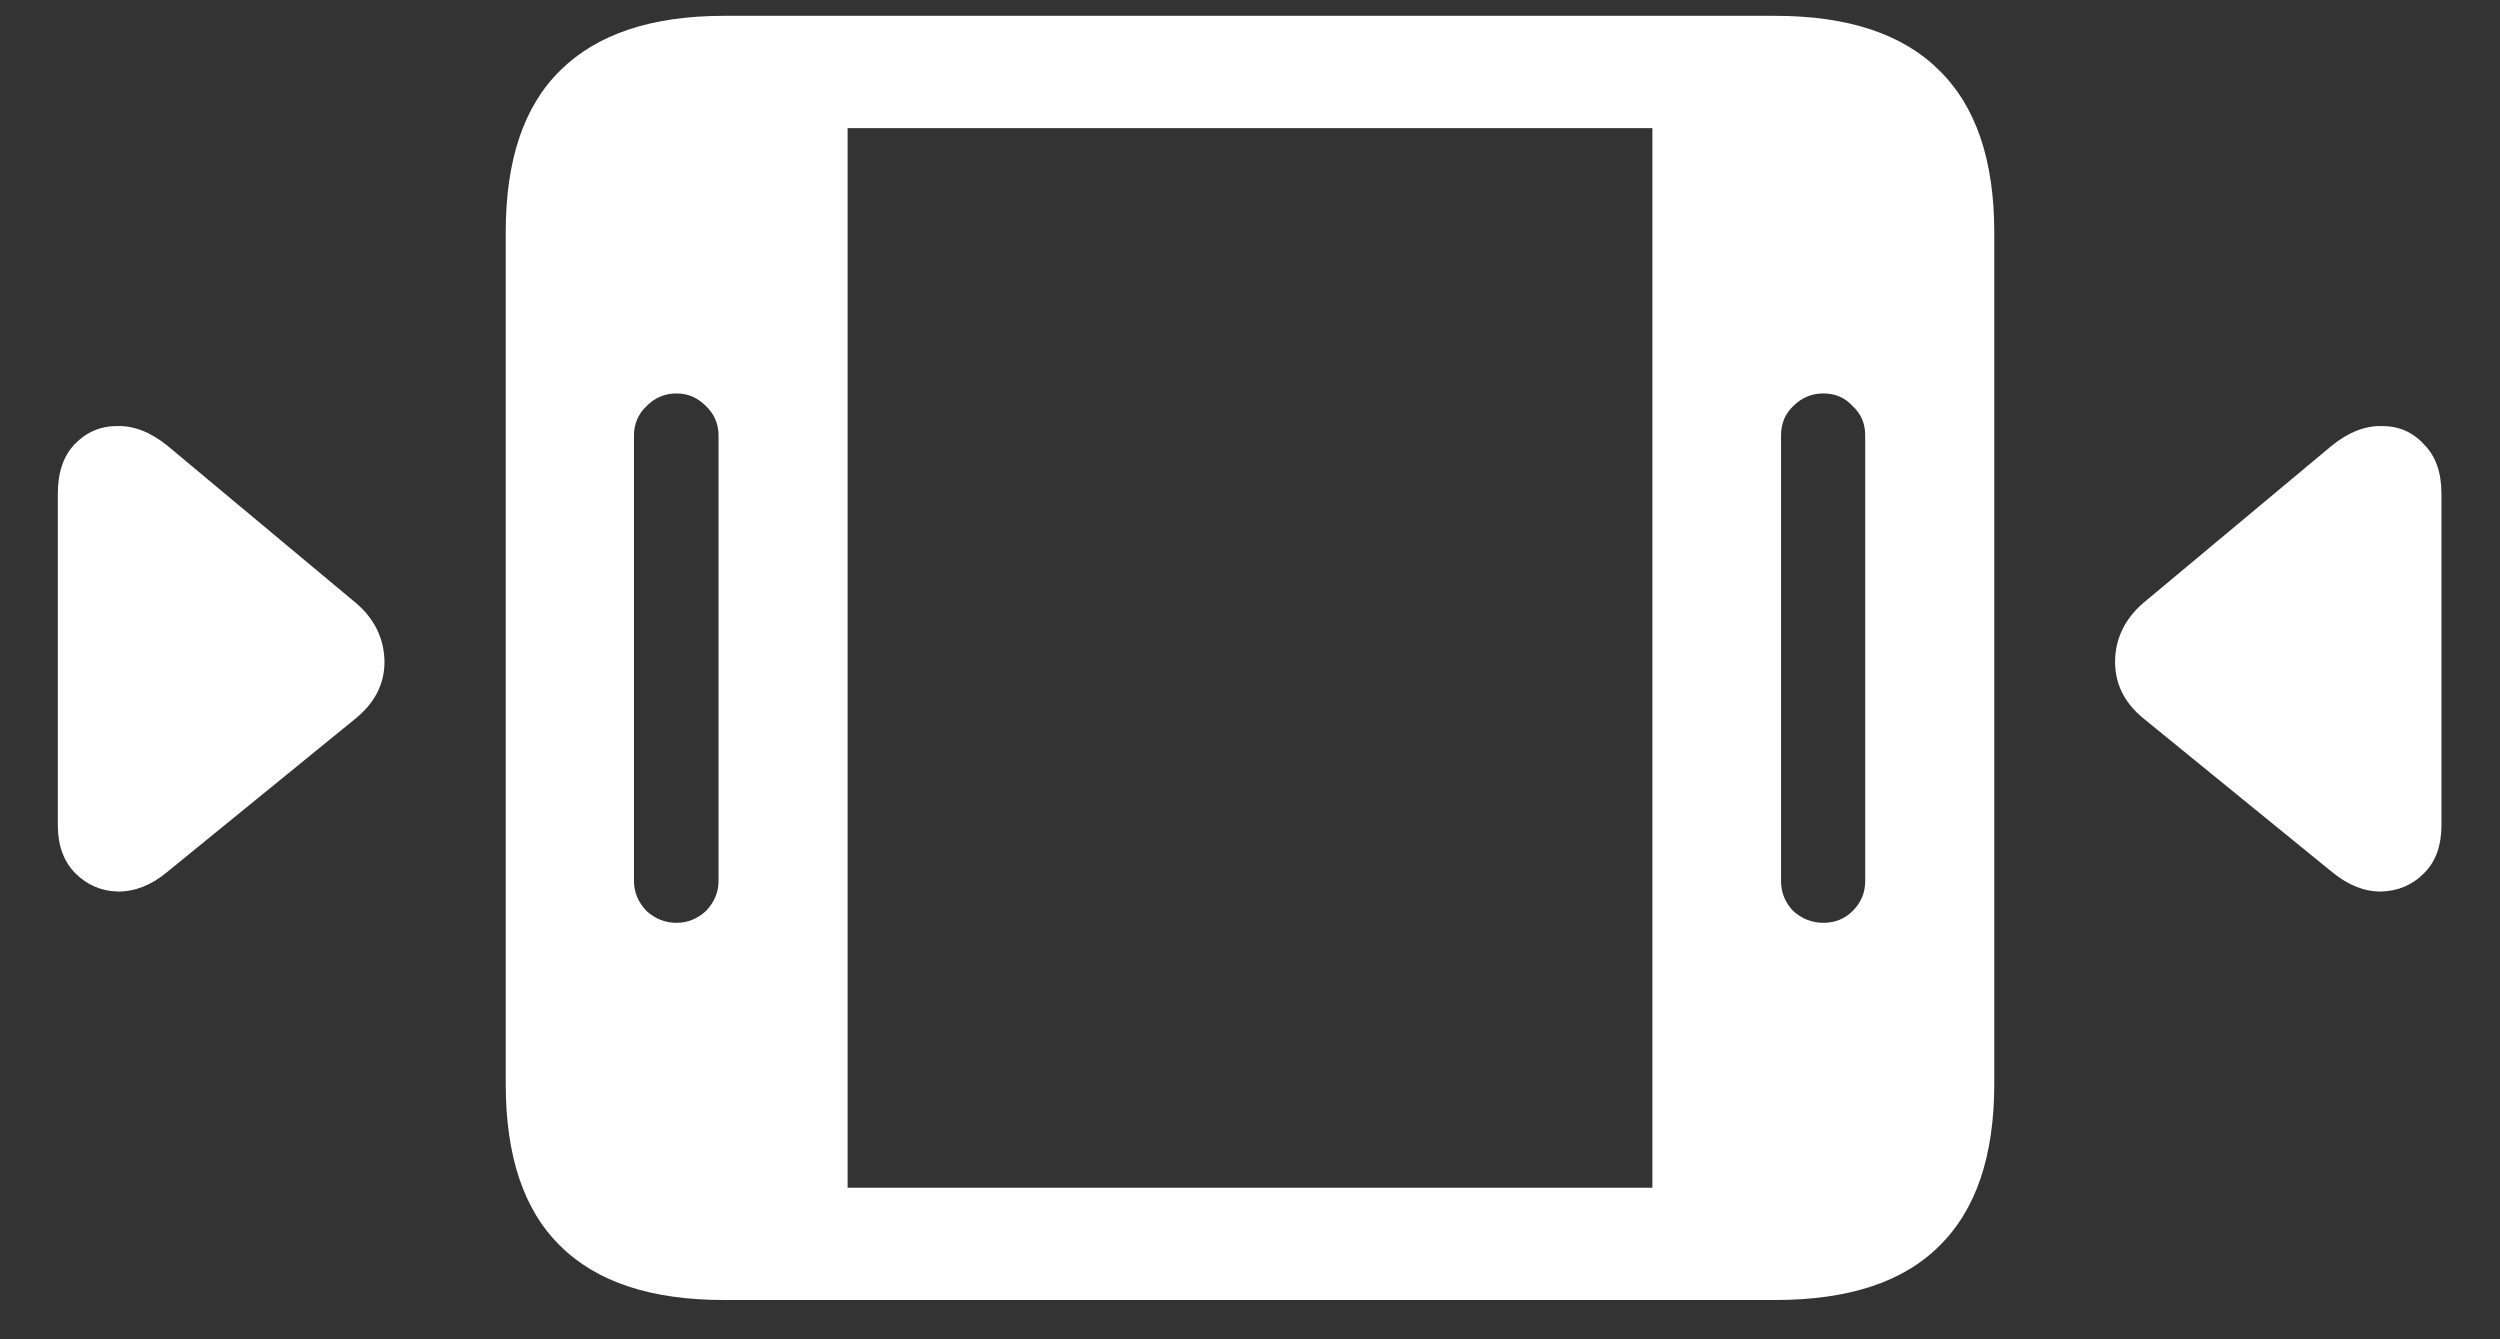 <?xml version="1.0" encoding="UTF-8"?>
<svg xmlns="http://www.w3.org/2000/svg" xmlns:xlink="http://www.w3.org/1999/xlink" width="24" height="12.857" viewBox="0 0 24 12.857" version="1.1">
<rect x="0" y="0" width="24" height="12.857" fill="#333333" stroke="none"/>
<g id="surface1">
<path style=" stroke:none;fill-rule:nonzero;fill:rgb(100%,100%,100%);fill-opacity:1;" d="M 6.949 12.48 L 17.043 12.48 C 17.742 12.48 18.27 12.309 18.617 11.961 C 18.969 11.617 19.145 11.098 19.145 10.406 L 19.145 2.23 C 19.145 1.539 18.969 1.02 18.617 0.676 C 18.27 0.328 17.742 0.152 17.043 0.152 L 6.949 0.152 C 6.254 0.152 5.73 0.328 5.379 0.676 C 5.027 1.02 4.855 1.539 4.855 2.23 L 4.855 10.406 C 4.855 11.098 5.027 11.617 5.379 11.961 C 5.73 12.309 6.254 12.48 6.949 12.48 Z M 6.086 8.457 L 6.086 4.18 C 6.086 4.066 6.129 3.973 6.207 3.898 C 6.289 3.816 6.383 3.777 6.496 3.777 C 6.602 3.777 6.695 3.816 6.777 3.898 C 6.855 3.973 6.898 4.066 6.898 4.18 L 6.898 8.457 C 6.898 8.57 6.855 8.664 6.777 8.746 C 6.695 8.82 6.602 8.859 6.496 8.859 C 6.383 8.859 6.289 8.82 6.207 8.746 C 6.129 8.664 6.086 8.57 6.086 8.457 Z M 8.137 11.402 L 8.137 1.23 L 15.863 1.23 L 15.863 11.402 Z M 17.098 8.457 L 17.098 4.18 C 17.098 4.066 17.137 3.973 17.215 3.898 C 17.297 3.816 17.395 3.777 17.504 3.777 C 17.617 3.777 17.711 3.816 17.785 3.898 C 17.867 3.973 17.906 4.066 17.906 4.18 L 17.906 8.457 C 17.906 8.57 17.867 8.664 17.785 8.746 C 17.711 8.82 17.617 8.859 17.504 8.859 C 17.395 8.859 17.297 8.82 17.215 8.746 C 17.137 8.664 17.098 8.57 17.098 8.457 Z M 1.605 8.371 L 3.422 6.891 C 3.605 6.738 3.695 6.555 3.691 6.34 C 3.684 6.129 3.598 5.945 3.422 5.793 L 1.605 4.277 C 1.445 4.148 1.285 4.086 1.125 4.09 C 0.965 4.09 0.828 4.148 0.715 4.266 C 0.609 4.379 0.555 4.535 0.555 4.742 L 0.555 7.922 C 0.555 8.117 0.613 8.273 0.723 8.383 C 0.836 8.496 0.973 8.555 1.133 8.559 C 1.297 8.559 1.457 8.496 1.605 8.371 Z M 22.387 8.371 C 22.539 8.496 22.695 8.559 22.855 8.559 C 23.02 8.555 23.16 8.496 23.27 8.383 C 23.383 8.273 23.438 8.117 23.438 7.922 L 23.438 4.742 C 23.438 4.535 23.383 4.379 23.27 4.266 C 23.164 4.148 23.027 4.09 22.867 4.09 C 22.707 4.086 22.547 4.148 22.387 4.277 L 20.57 5.793 C 20.398 5.945 20.309 6.129 20.305 6.34 C 20.301 6.555 20.387 6.738 20.57 6.891 Z M 22.387 8.371 "/>
</g>
</svg>
